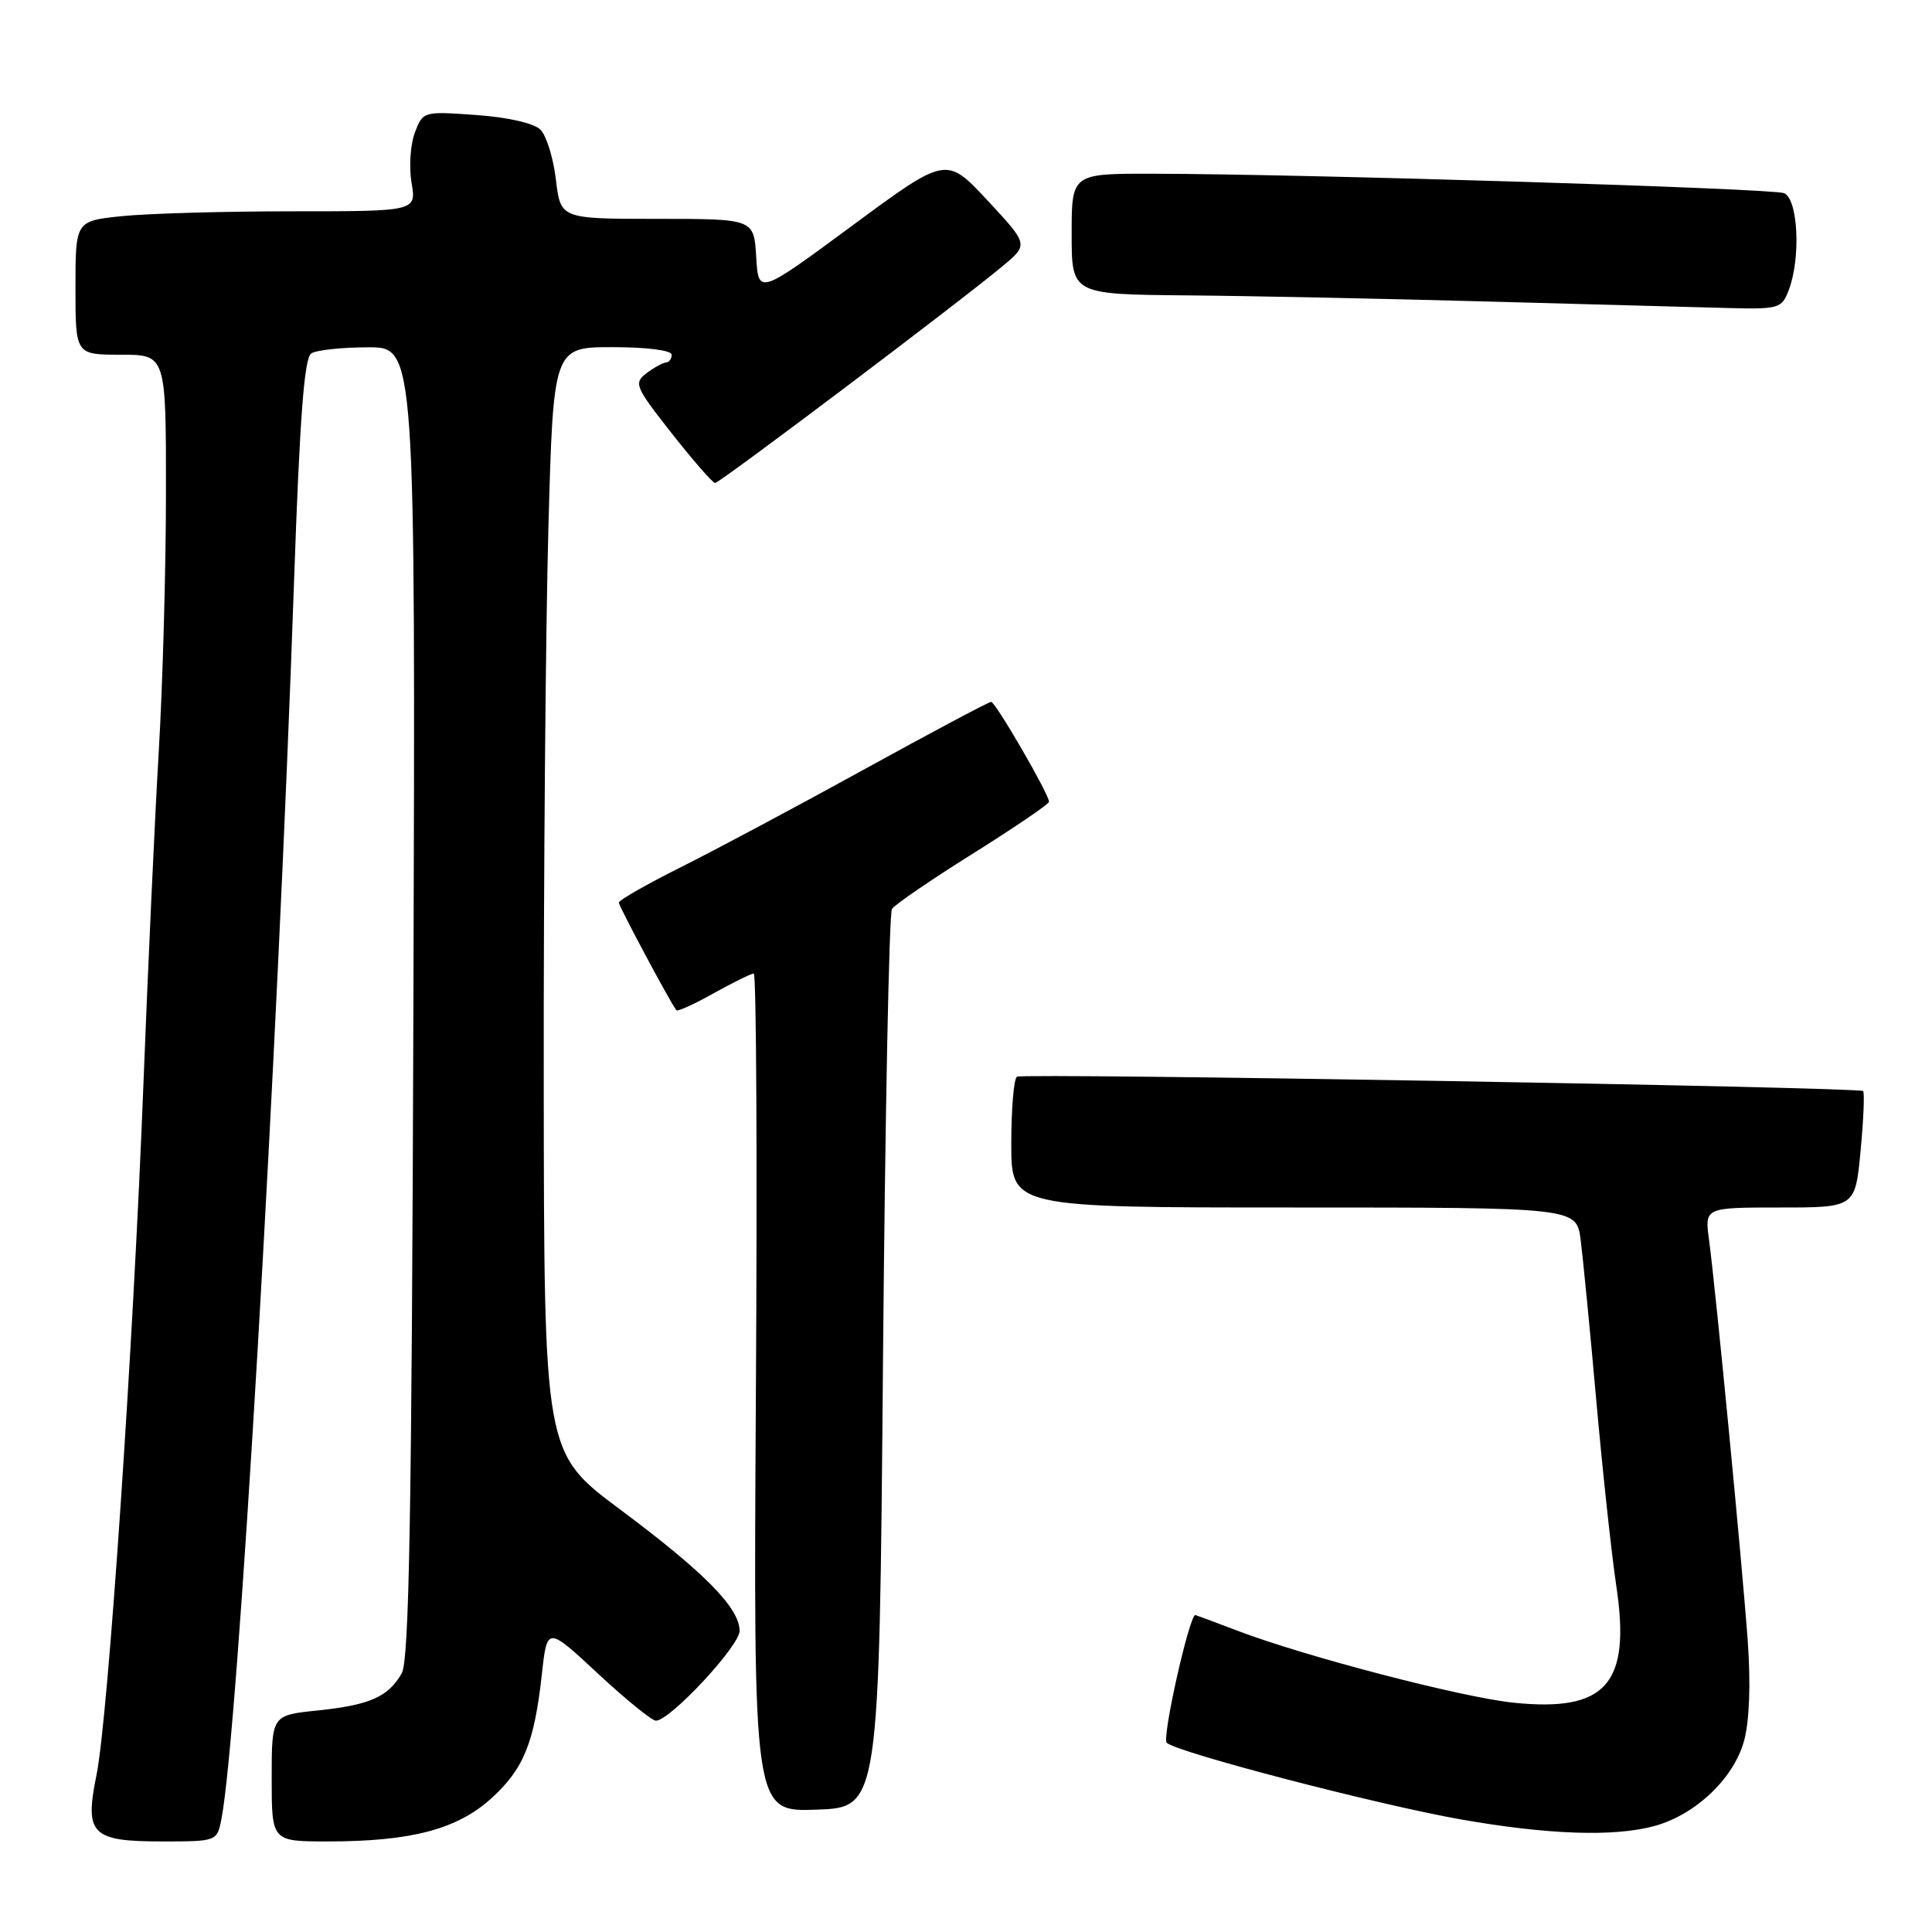 <?xml version="1.0" encoding="UTF-8" standalone="no"?>
<!DOCTYPE svg PUBLIC "-//W3C//DTD SVG 1.1//EN" "http://www.w3.org/Graphics/SVG/1.1/DTD/svg11.dtd" >
<svg xmlns="http://www.w3.org/2000/svg" xmlns:xlink="http://www.w3.org/1999/xlink" version="1.1" viewBox="0 0 256 256">
 <g >
 <path fill="currentColor"
d=" M 29.33 241.08 C 31.51 230.22 36.77 140.46 38.98 76.56 C 39.72 55.34 40.32 47.41 41.24 46.83 C 41.93 46.39 45.32 46.02 48.78 46.02 C 55.05 46.00 55.05 46.00 54.78 132.75 C 54.56 200.74 54.22 219.98 53.23 221.73 C 51.44 224.85 49.00 225.93 42.05 226.65 C 36.00 227.28 36.00 227.28 36.00 235.64 C 36.00 244.00 36.00 244.00 43.45 244.00 C 54.45 244.00 60.55 242.40 65.06 238.33 C 69.38 234.43 70.80 230.96 71.80 221.83 C 72.50 215.50 72.50 215.50 79.22 221.75 C 82.92 225.19 86.38 228.00 86.91 228.00 C 88.78 228.00 98.00 218.10 98.00 216.10 C 98.00 213.07 93.36 208.36 82.15 200.00 C 72.09 192.50 72.09 192.50 72.05 143.41 C 72.02 116.41 72.30 83.45 72.66 70.16 C 73.32 46.00 73.32 46.00 81.16 46.00 C 85.72 46.00 89.00 46.42 89.00 47.00 C 89.00 47.55 88.66 48.01 88.25 48.03 C 87.84 48.05 86.68 48.69 85.67 49.45 C 83.95 50.76 84.14 51.23 89.01 57.42 C 91.86 61.04 94.44 64.00 94.75 64.00 C 95.37 64.00 127.23 39.97 132.89 35.23 C 136.28 32.40 136.28 32.40 130.84 26.55 C 125.39 20.70 125.39 20.70 112.95 29.88 C 100.50 39.07 100.50 39.07 100.20 34.04 C 99.90 29.00 99.90 29.00 87.09 29.00 C 74.28 29.00 74.28 29.00 73.66 23.81 C 73.33 20.96 72.40 17.97 71.61 17.18 C 70.76 16.33 67.31 15.54 63.11 15.24 C 56.09 14.74 56.04 14.75 54.97 17.57 C 54.38 19.13 54.18 22.12 54.53 24.21 C 55.18 28.00 55.18 28.00 38.73 28.00 C 29.69 28.00 19.53 28.29 16.15 28.64 C 10.00 29.28 10.00 29.28 10.00 38.14 C 10.00 47.00 10.00 47.00 16.00 47.00 C 22.00 47.00 22.00 47.00 21.99 65.25 C 21.99 75.29 21.56 90.70 21.04 99.50 C 20.52 108.30 19.61 128.10 19.01 143.50 C 17.66 178.51 14.32 227.66 12.79 235.18 C 11.18 243.06 12.11 244.00 21.50 244.00 C 28.71 244.00 28.75 243.98 29.33 241.08 Z  M 219.28 241.94 C 224.71 240.43 229.76 235.61 231.10 230.66 C 231.81 228.06 231.99 223.12 231.59 217.50 C 230.87 207.45 227.34 170.83 226.45 164.25 C 225.88 160.00 225.88 160.00 235.85 160.00 C 245.83 160.00 245.83 160.00 246.54 152.46 C 246.93 148.31 247.08 144.76 246.87 144.57 C 246.29 144.04 135.59 142.16 134.75 142.67 C 134.34 142.91 134.00 146.92 134.00 151.56 C 134.00 160.00 134.00 160.00 171.44 160.00 C 208.88 160.00 208.88 160.00 209.44 164.25 C 209.74 166.59 210.68 176.15 211.51 185.50 C 212.34 194.85 213.54 205.95 214.17 210.16 C 216.12 223.14 212.83 226.87 200.58 225.62 C 193.74 224.92 172.98 219.51 164.00 216.09 C 160.97 214.94 158.45 214.00 158.39 214.00 C 157.59 214.00 153.93 230.31 154.60 230.93 C 156.01 232.22 182.40 239.10 193.50 241.07 C 205.12 243.12 213.94 243.42 219.28 241.94 Z  M 117.00 180.50 C 117.28 148.05 117.81 121.02 118.19 120.44 C 118.57 119.86 123.41 116.55 128.94 113.09 C 134.47 109.62 139.00 106.54 139.00 106.24 C 139.00 105.23 131.91 93.00 131.33 93.00 C 131.01 93.00 123.50 97.00 114.63 101.88 C 105.76 106.77 94.79 112.62 90.25 114.89 C 85.71 117.16 82.00 119.28 82.00 119.60 C 82.00 120.08 88.76 132.74 89.62 133.86 C 89.77 134.07 92.00 133.05 94.57 131.61 C 97.15 130.18 99.53 129.00 99.88 129.00 C 100.22 129.00 100.35 153.99 100.16 184.54 C 99.83 240.08 99.83 240.08 108.16 239.79 C 116.50 239.50 116.50 239.50 117.00 180.50 Z  M 237.02 38.43 C 238.65 34.16 238.25 26.31 236.38 25.59 C 234.74 24.96 172.58 23.05 152.75 23.02 C 142.00 23.00 142.00 23.00 142.00 31.00 C 142.00 39.00 142.00 39.00 157.25 39.14 C 165.64 39.21 183.53 39.58 197.00 39.95 C 210.47 40.32 224.77 40.71 228.77 40.81 C 235.74 40.99 236.09 40.89 237.02 38.43 Z "/>
</g>
</svg>